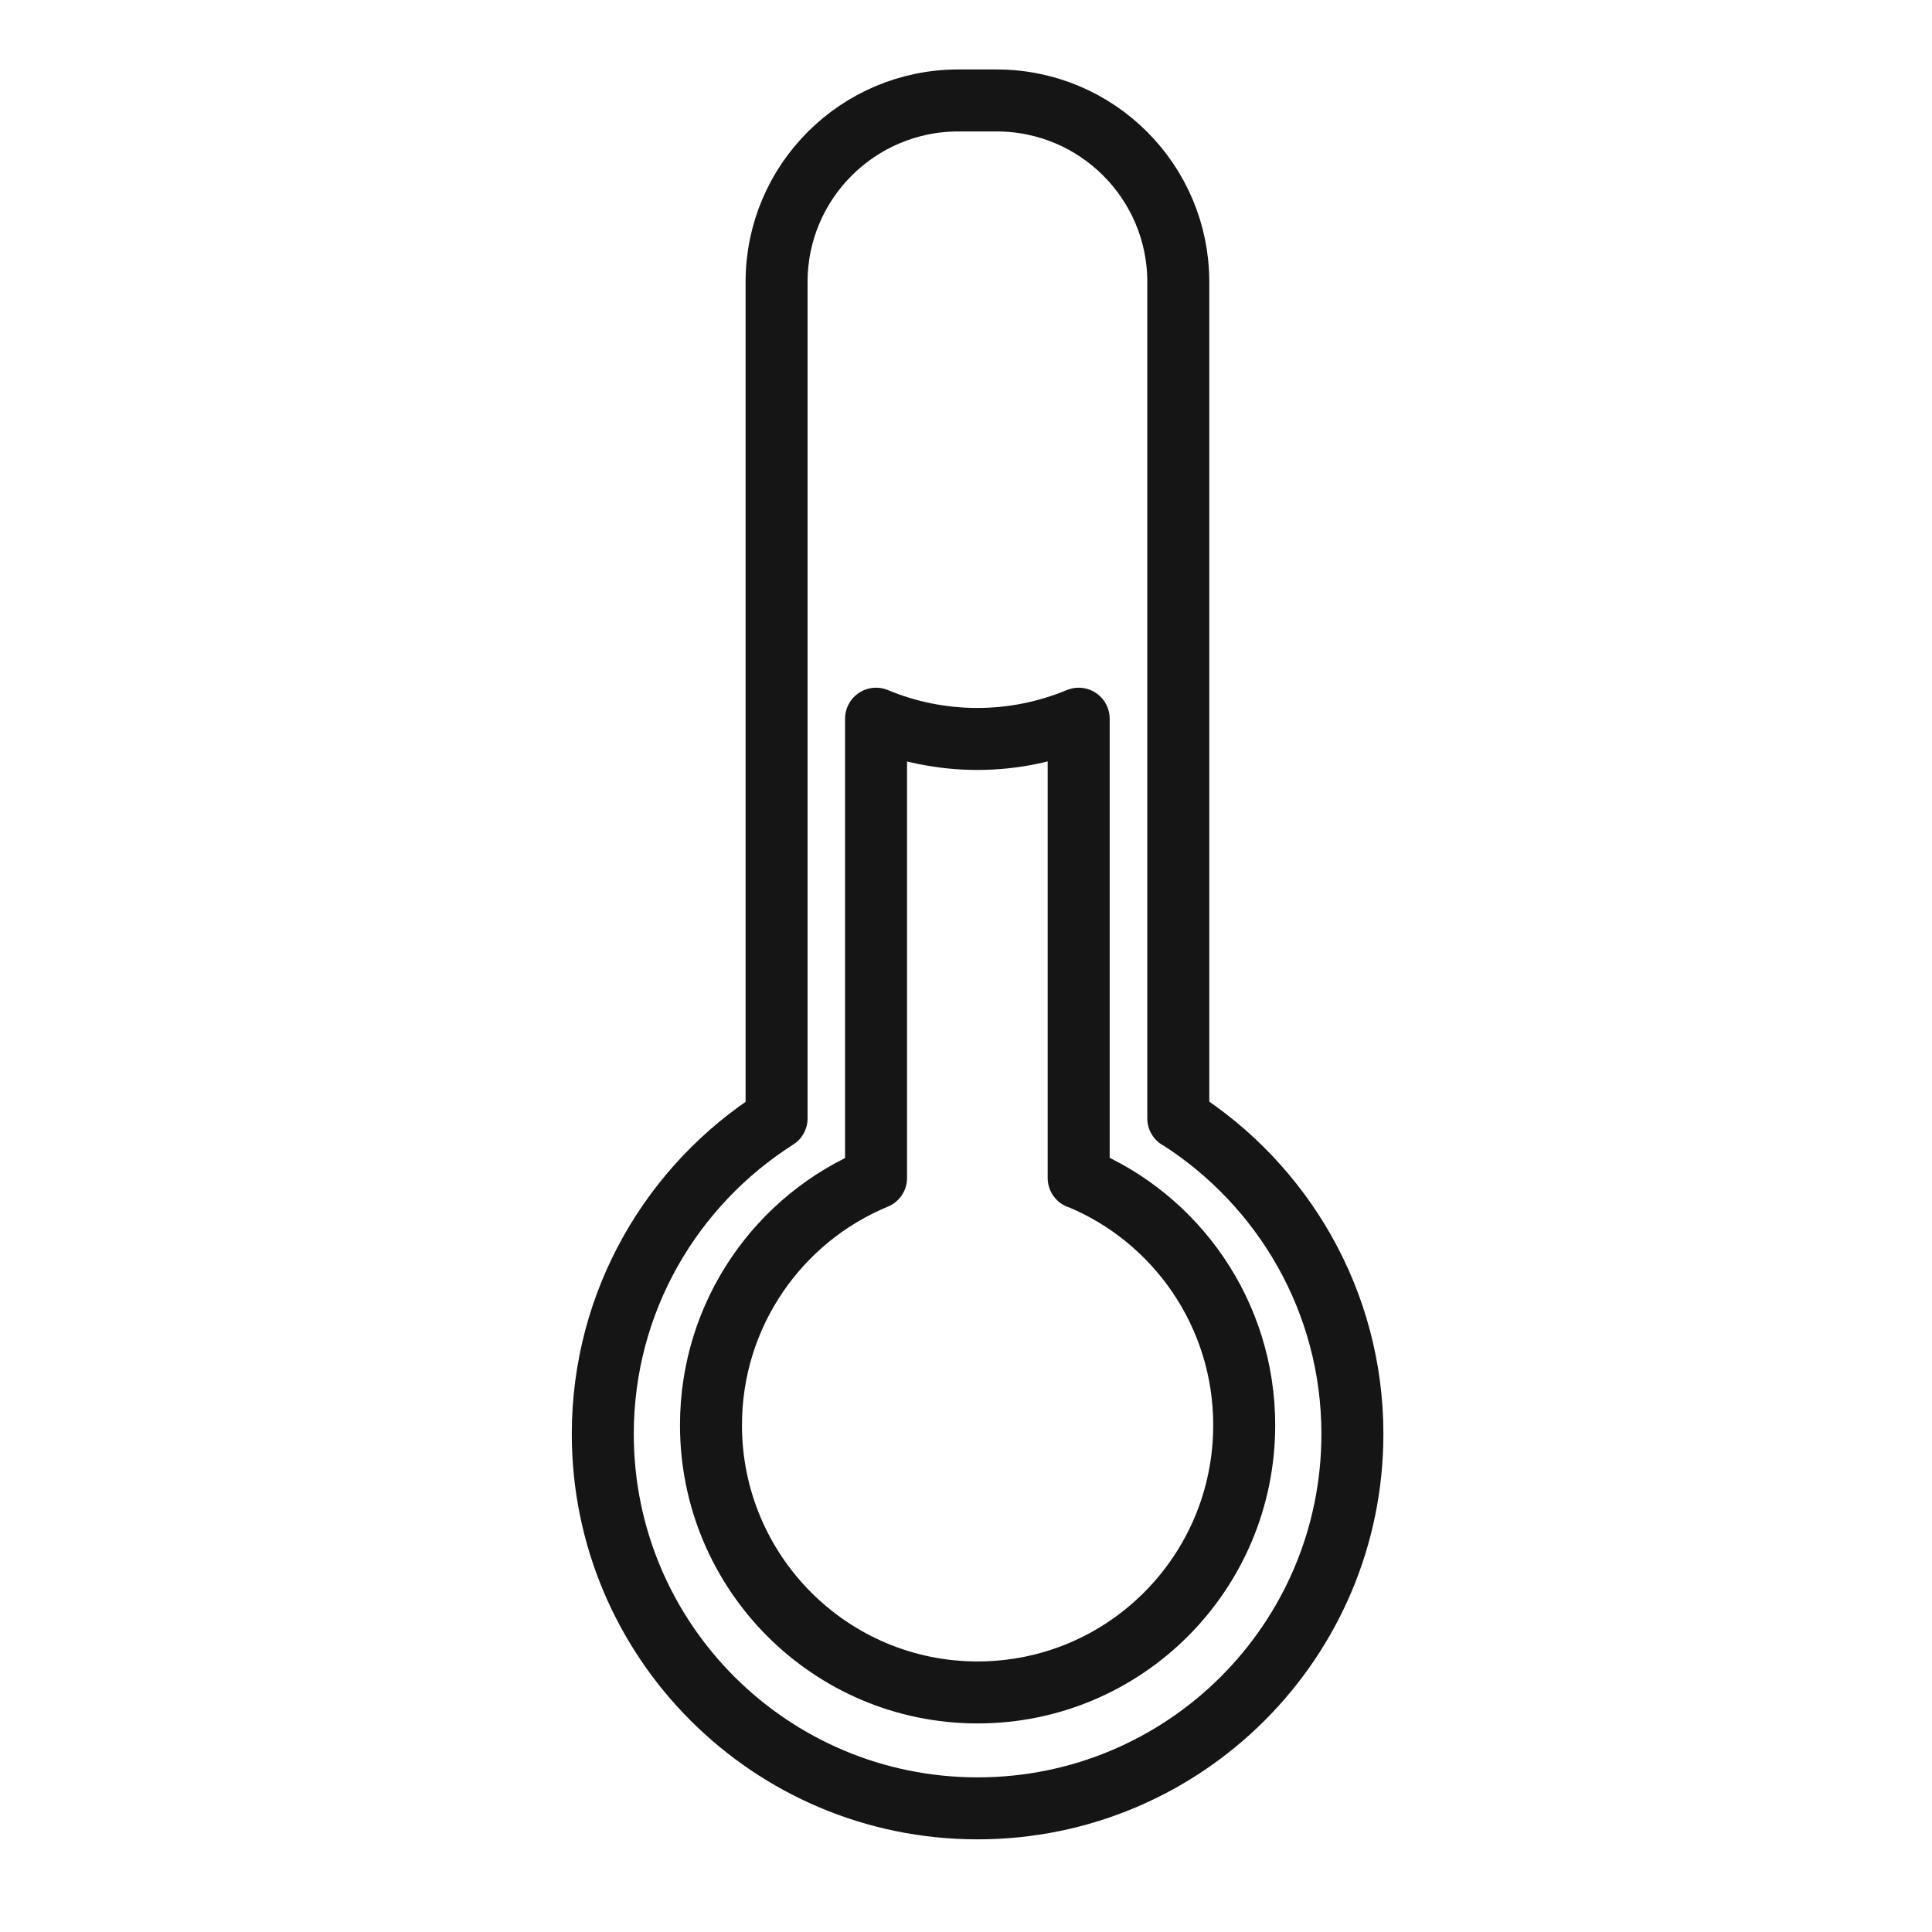 <svg width="250" height="250" viewBox="0 0 250 250" fill="none" xmlns="http://www.w3.org/2000/svg">
<path fill-rule="evenodd" clip-rule="evenodd" d="M152.47 144.72V36.47C152.47 23.52 141.94 13 128.97 13H124C111.03 13 100.49 23.52 100.49 36.47V144.72C86.97 153.32 78 168.39 78 185.56C78 212.31 99.71 234 126.5 234C153.29 234 175 212.31 175 185.56C175 168.39 166 153.32 152.51 144.72H152.47Z" stroke="#151515" stroke-width="8.021" stroke-miterlimit="10" stroke-linecap="round" stroke-linejoin="round"/>
<path fill-rule="evenodd" clip-rule="evenodd" d="M139.58 152.43V93C135.52 94.68 131.11 95.62 126.47 95.62C121.83 95.62 117.38 94.68 113.36 93V152.43C100.83 157.6 92 169.97 92 184.41C92 203.5 107.43 219 126.5 219C145.57 219 161 203.53 161 184.41C161 169.97 152.17 157.6 139.64 152.43H139.58Z" stroke="#151515" stroke-width="8.021" stroke-miterlimit="10" stroke-linecap="round" stroke-linejoin="round"/>
</svg>
